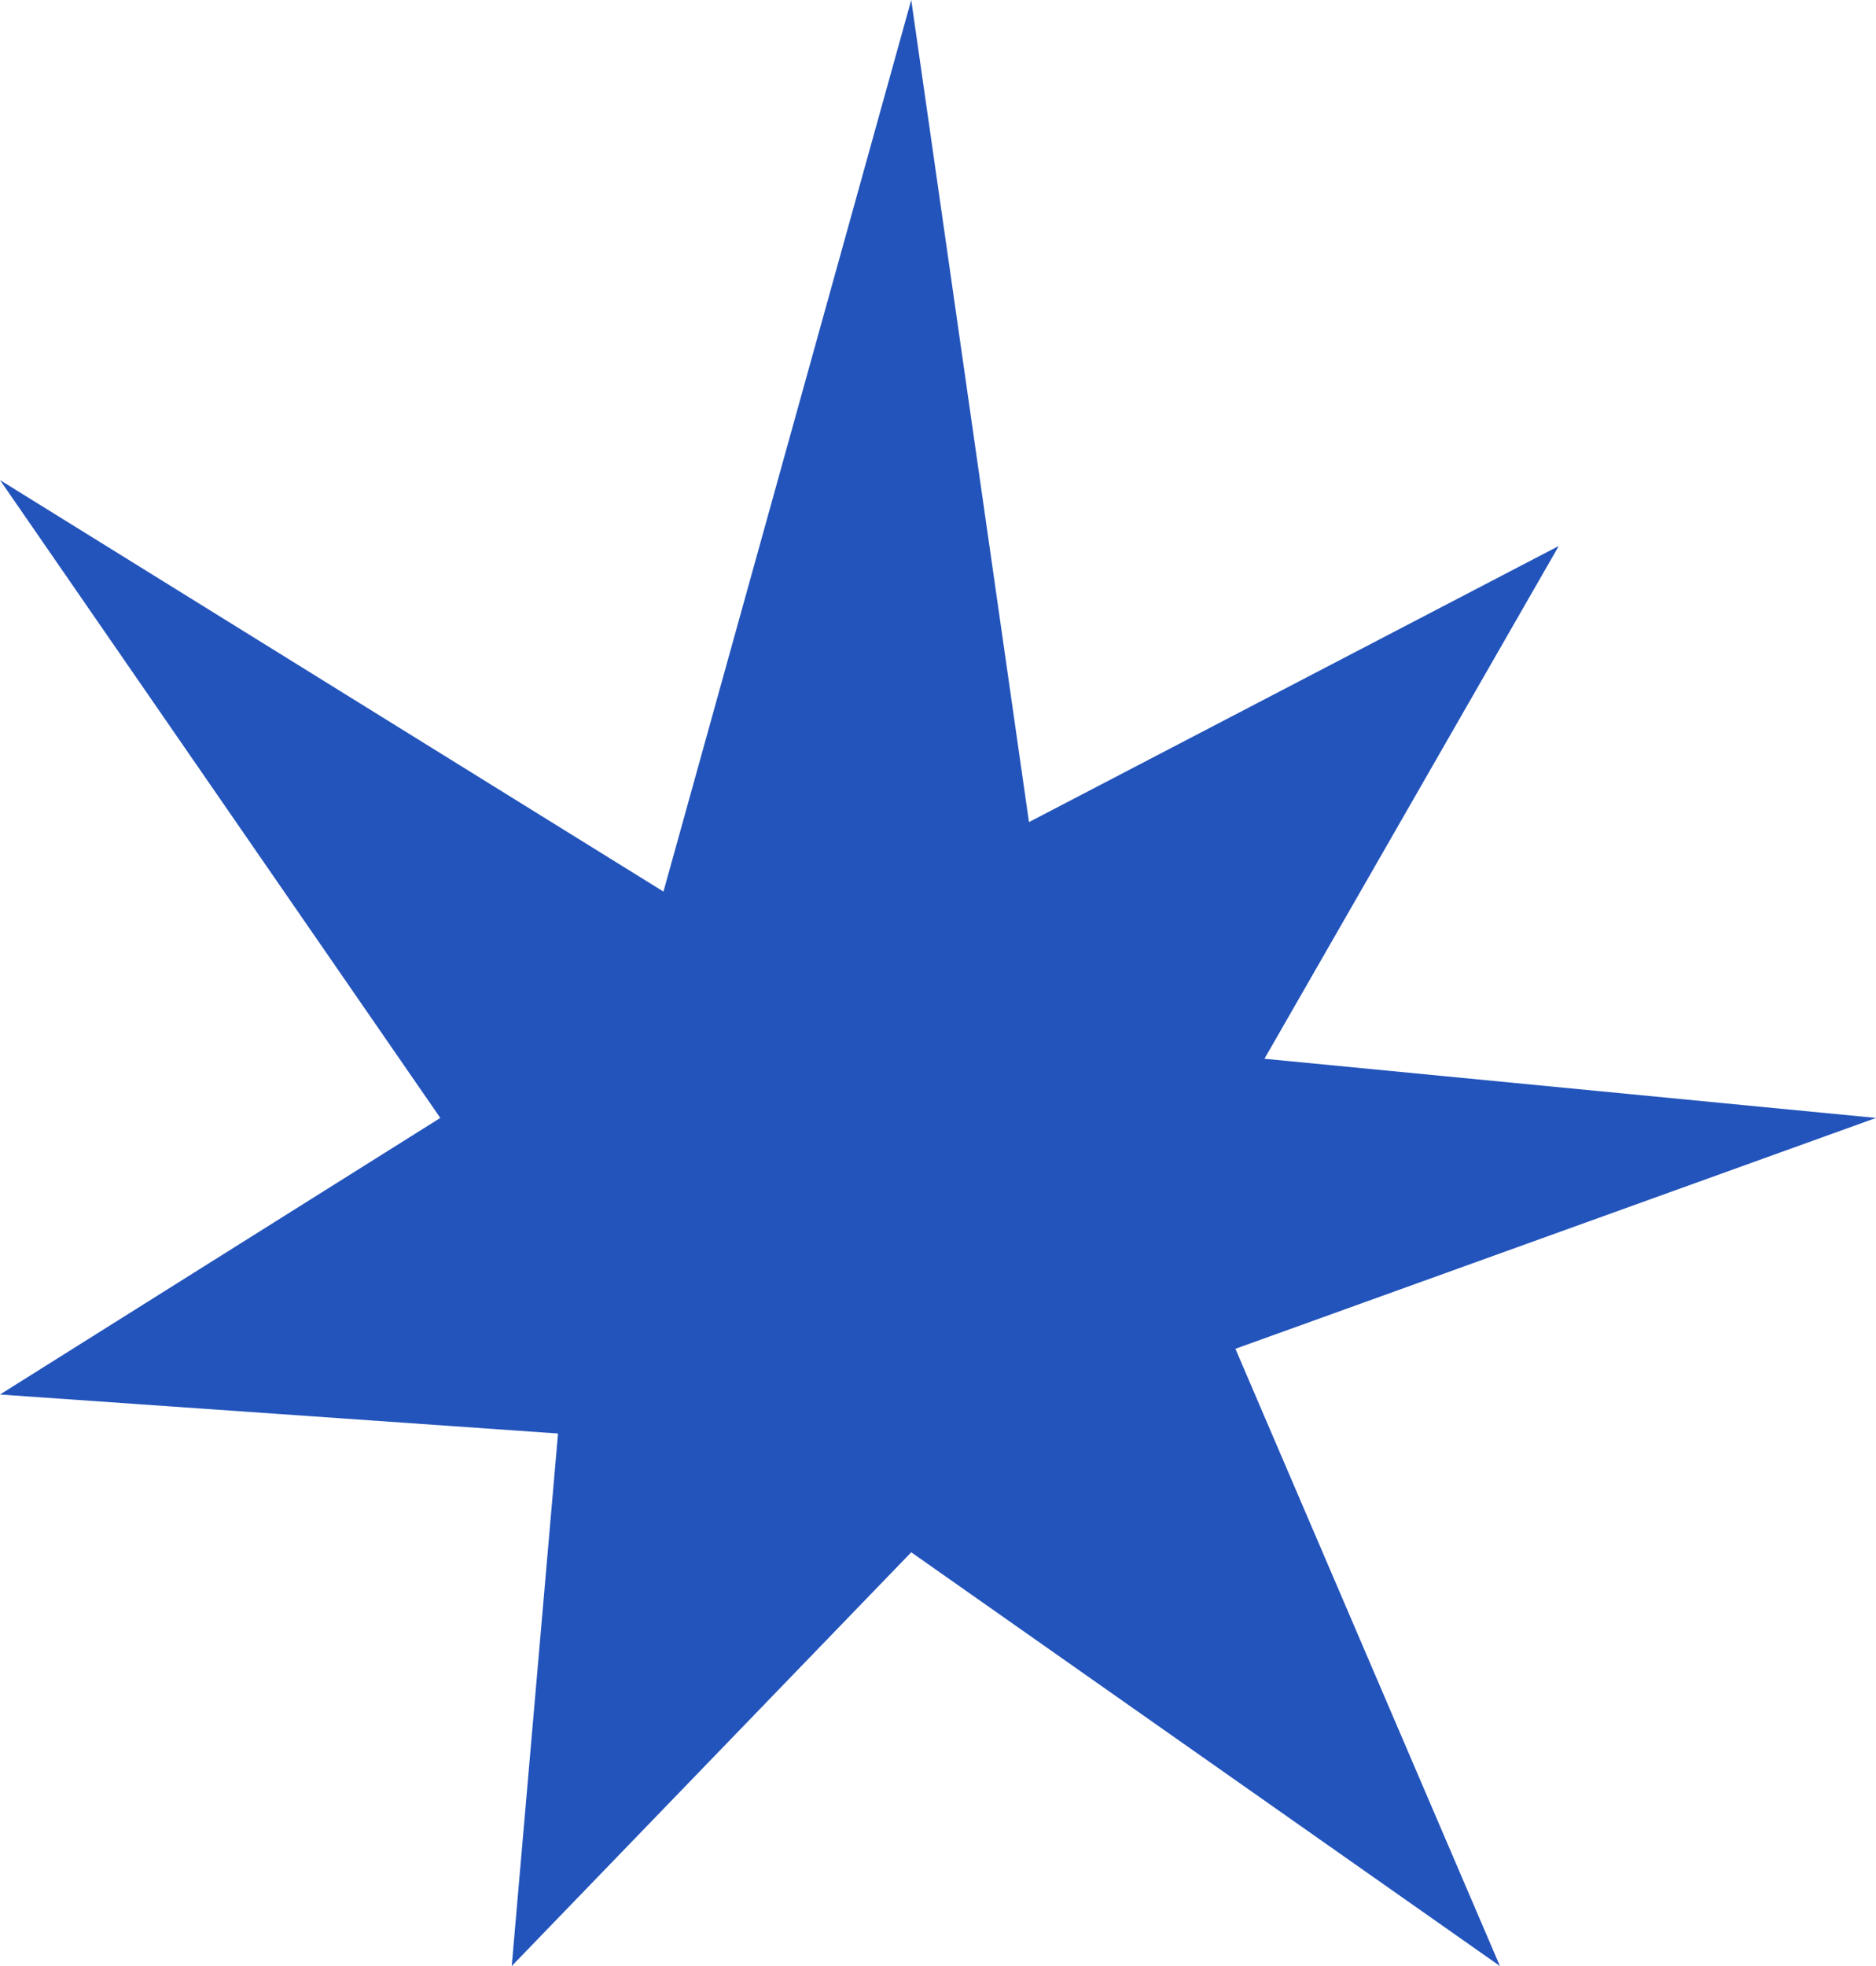 <svg width="105" height="110" viewBox="0 0 105 110" fill="none" xmlns="http://www.w3.org/2000/svg">
<path d="M37.134 49.884L51.002 0L57.592 45.996L87.245 30.547L70.771 59.238L105 62.549L69.146 75.465L83.951 110L51.002 86.851L28.642 110L31.233 80.205L0 78.023L24.644 62.549L0 26.86L37.134 49.884Z" fill="#2354BB"/>
</svg>
